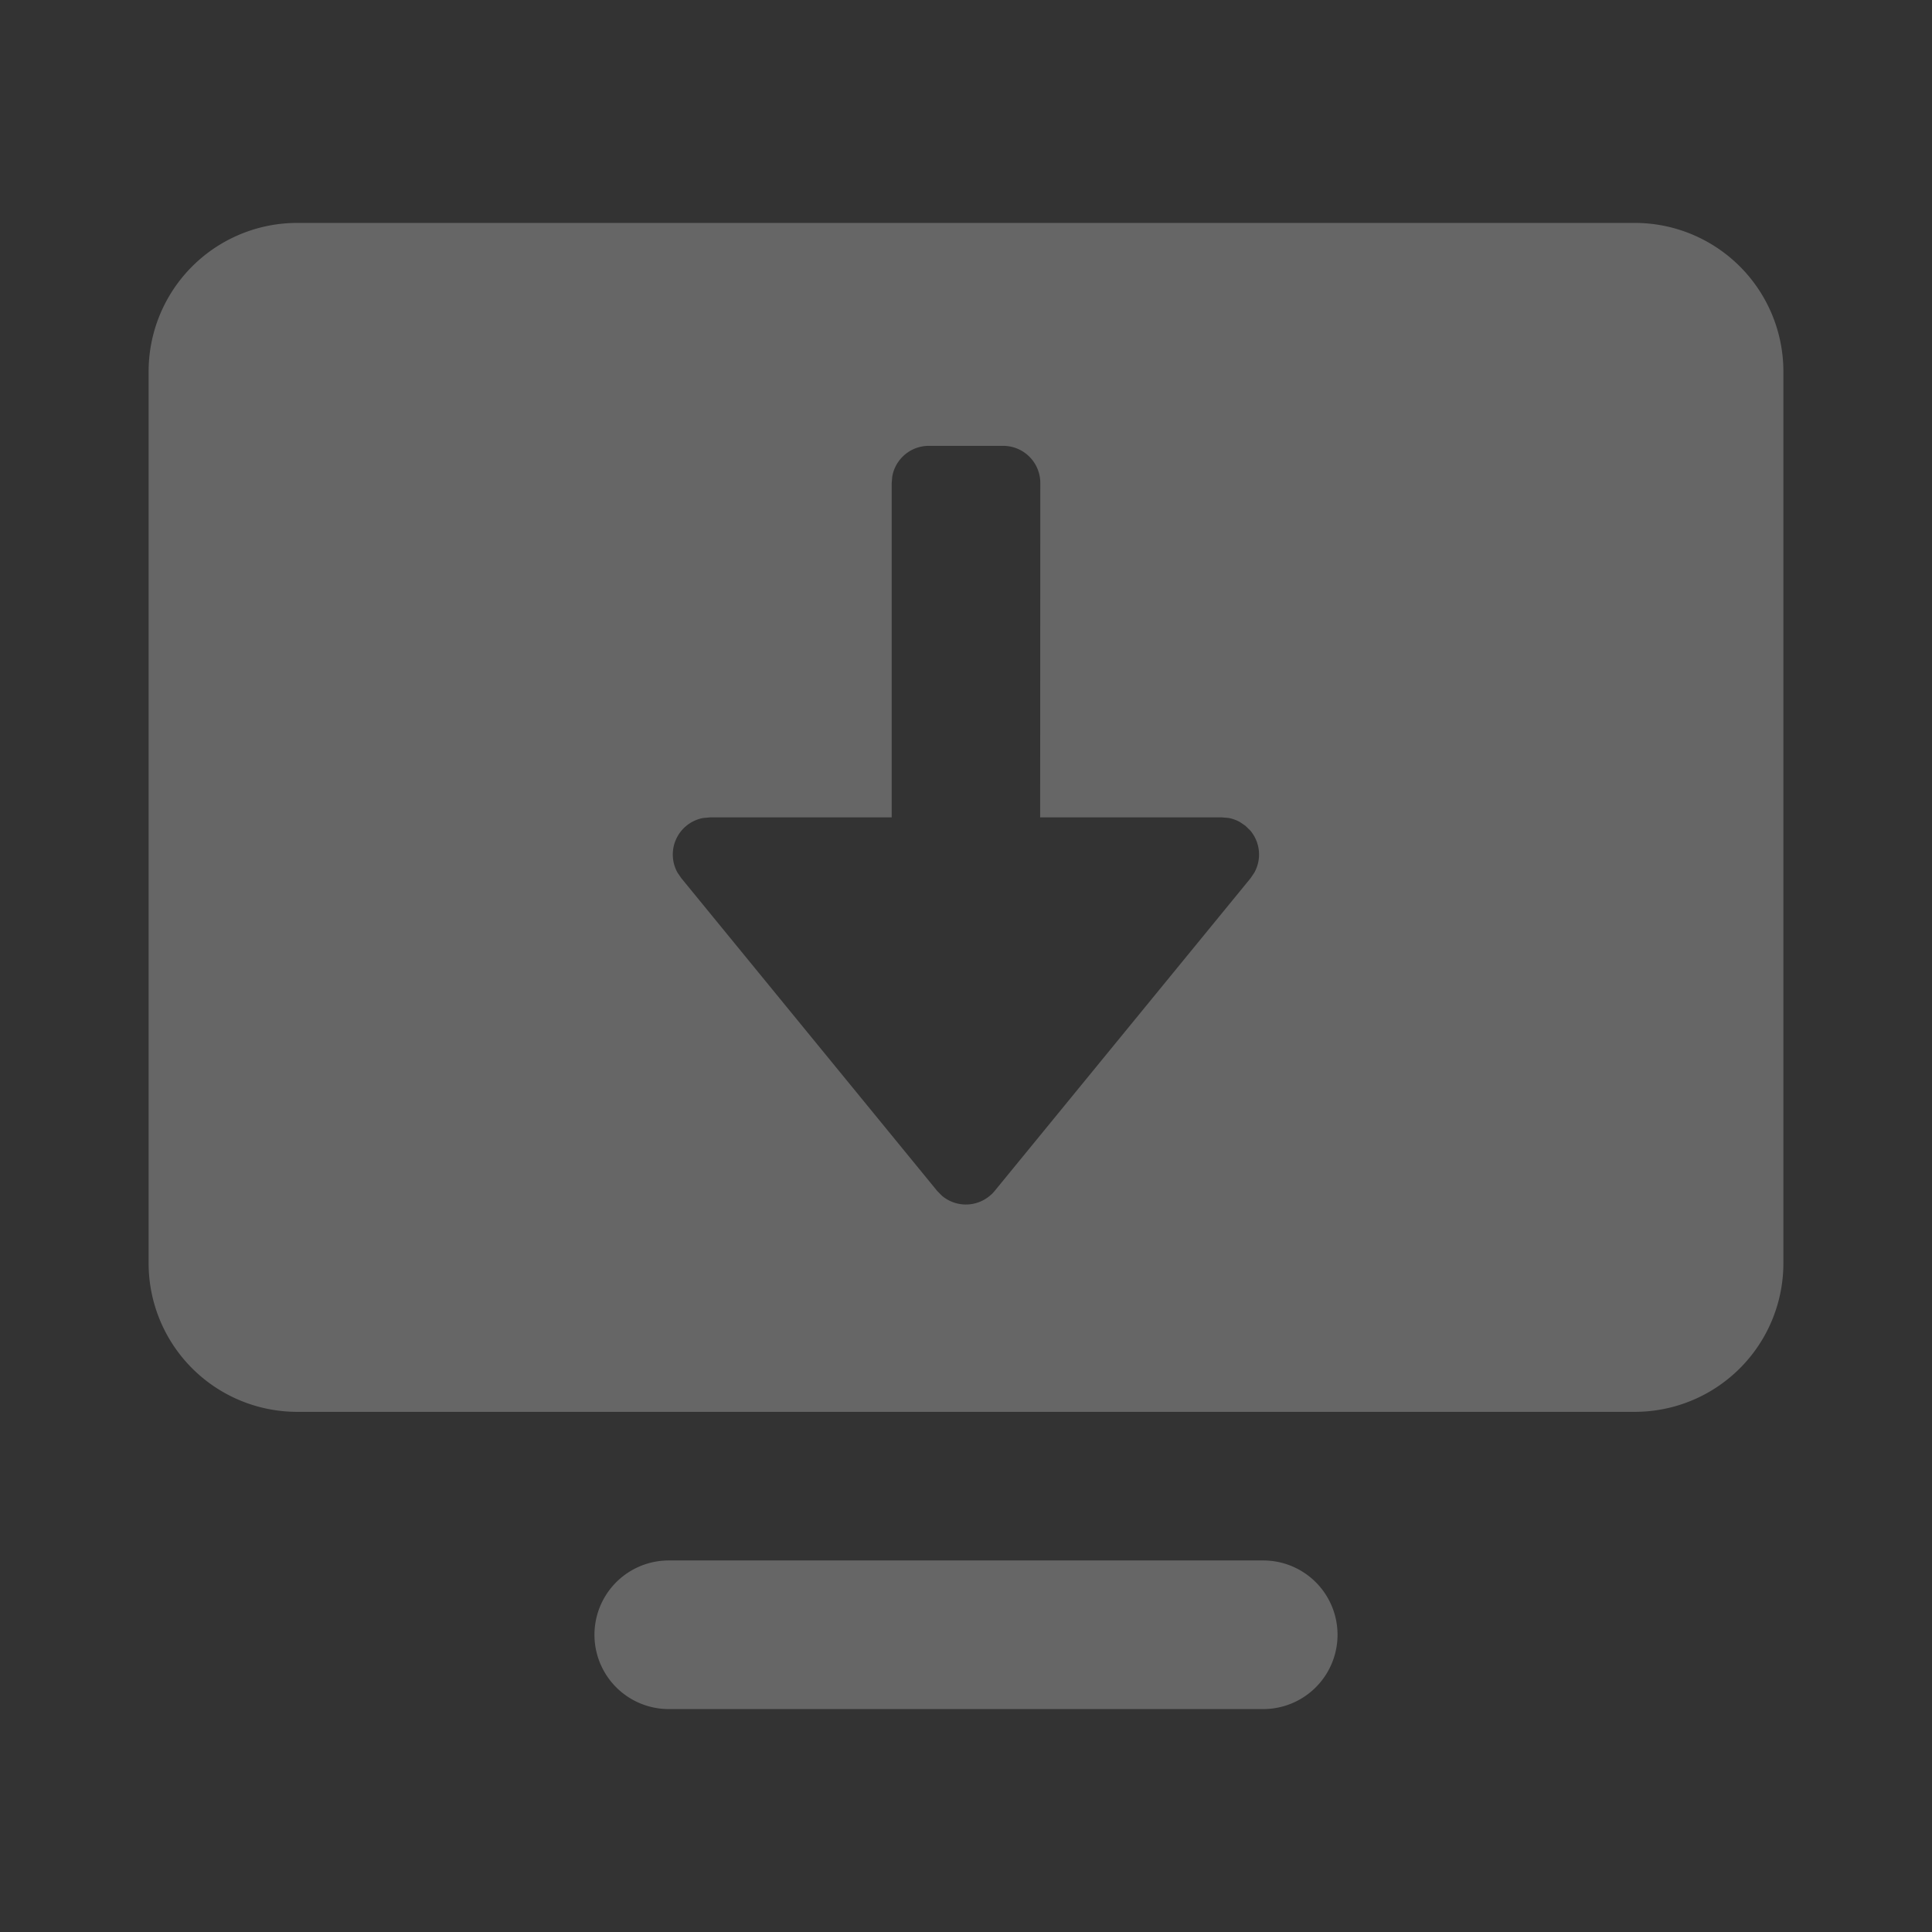 <svg width='26' height='26' xmlns='http://www.w3.org/2000/svg'><rect width="100%" height="100%" fill="#333333" stroke="none"/><defs><linearGradient id='a'><stop offset='0%' stop-color='rgba(255, 255, 255, 0.25)'/><stop offset='100%' stop-color='rgba(255, 255, 255, 0.25)'/></linearGradient></defs><path d='M17 21a1 1 0 010 2H9a1 1 0 010-2h8zm5-18a2 2 0 012 2v12a2 2 0 01-2 2H4a2 2 0 01-2-2V5a2 2 0 012-2h18zm-8.5 3h-1a.5.5 0 00-.492.41L12 6.5V11H9.554l-.09.008a.5.5 0 00-.345.738l.048.07 3.445 4.211.063.064a.5.5 0 00.64.006l.038-.033.033-.037 3.445-4.21.05-.075a.5.5 0 00-.056-.566l-.065-.063-.07-.048a.5.5 0 00-.16-.058L16.444 11h-2.446L14 6.5a.5.5 0 00-.5-.5z' fill='url(#a)' fill-rule='evenodd'/></svg>